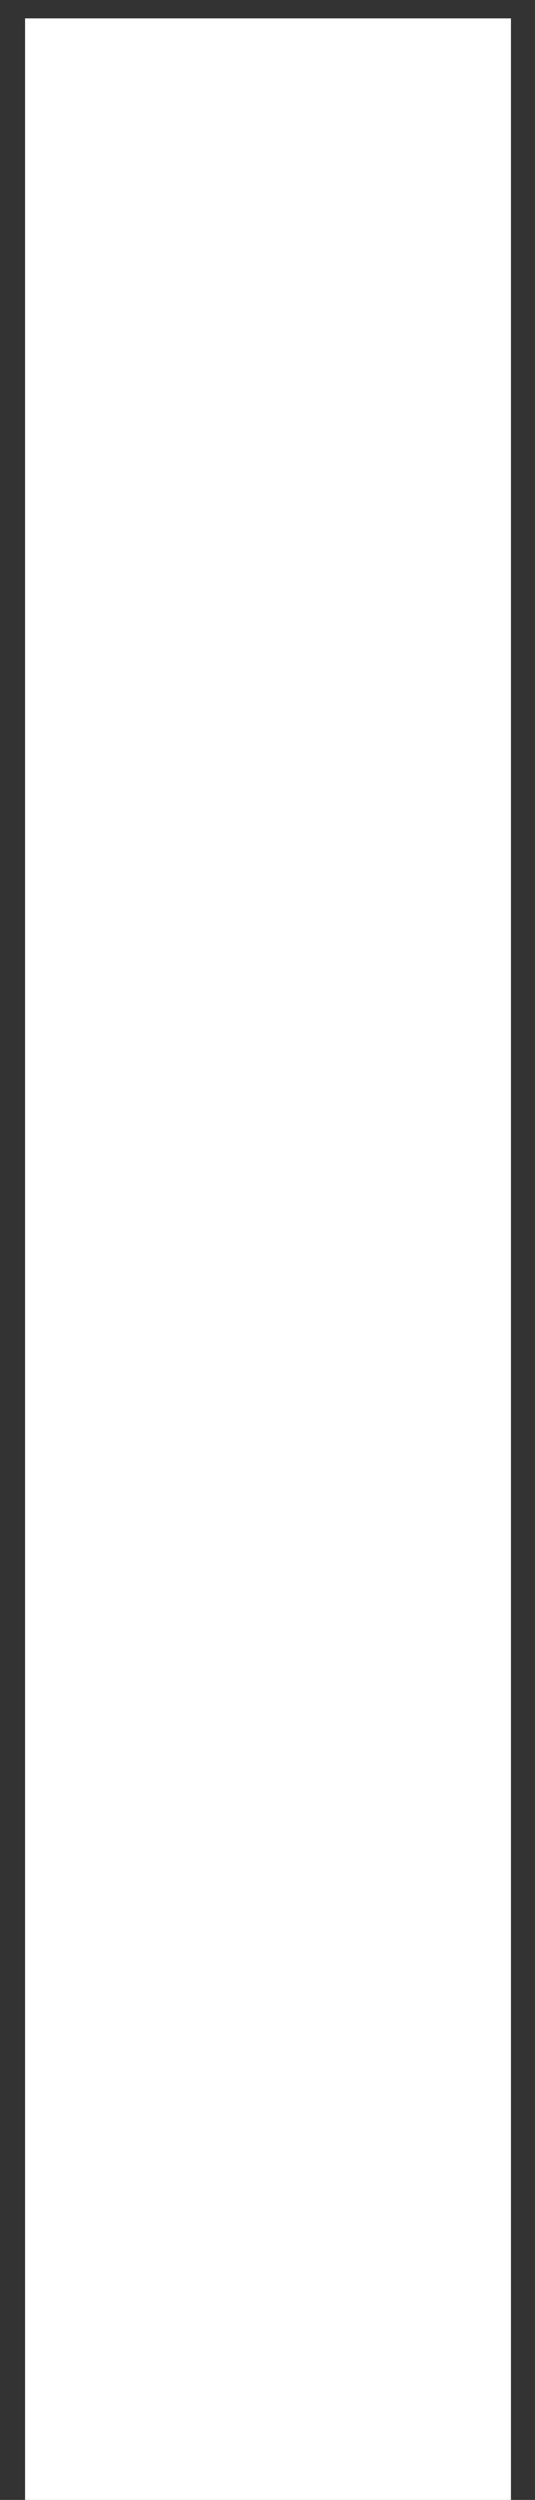 <svg width="21" height="98" viewBox="0 0 21 98" fill="none" xmlns="http://www.w3.org/2000/svg">
<rect x="0" y="0" width="21" height="98" fill="#333333" stroke="none"/>
<path d="M20.056 98H0.984V0.72H20.056V98Z" fill="white"/>
</svg>
